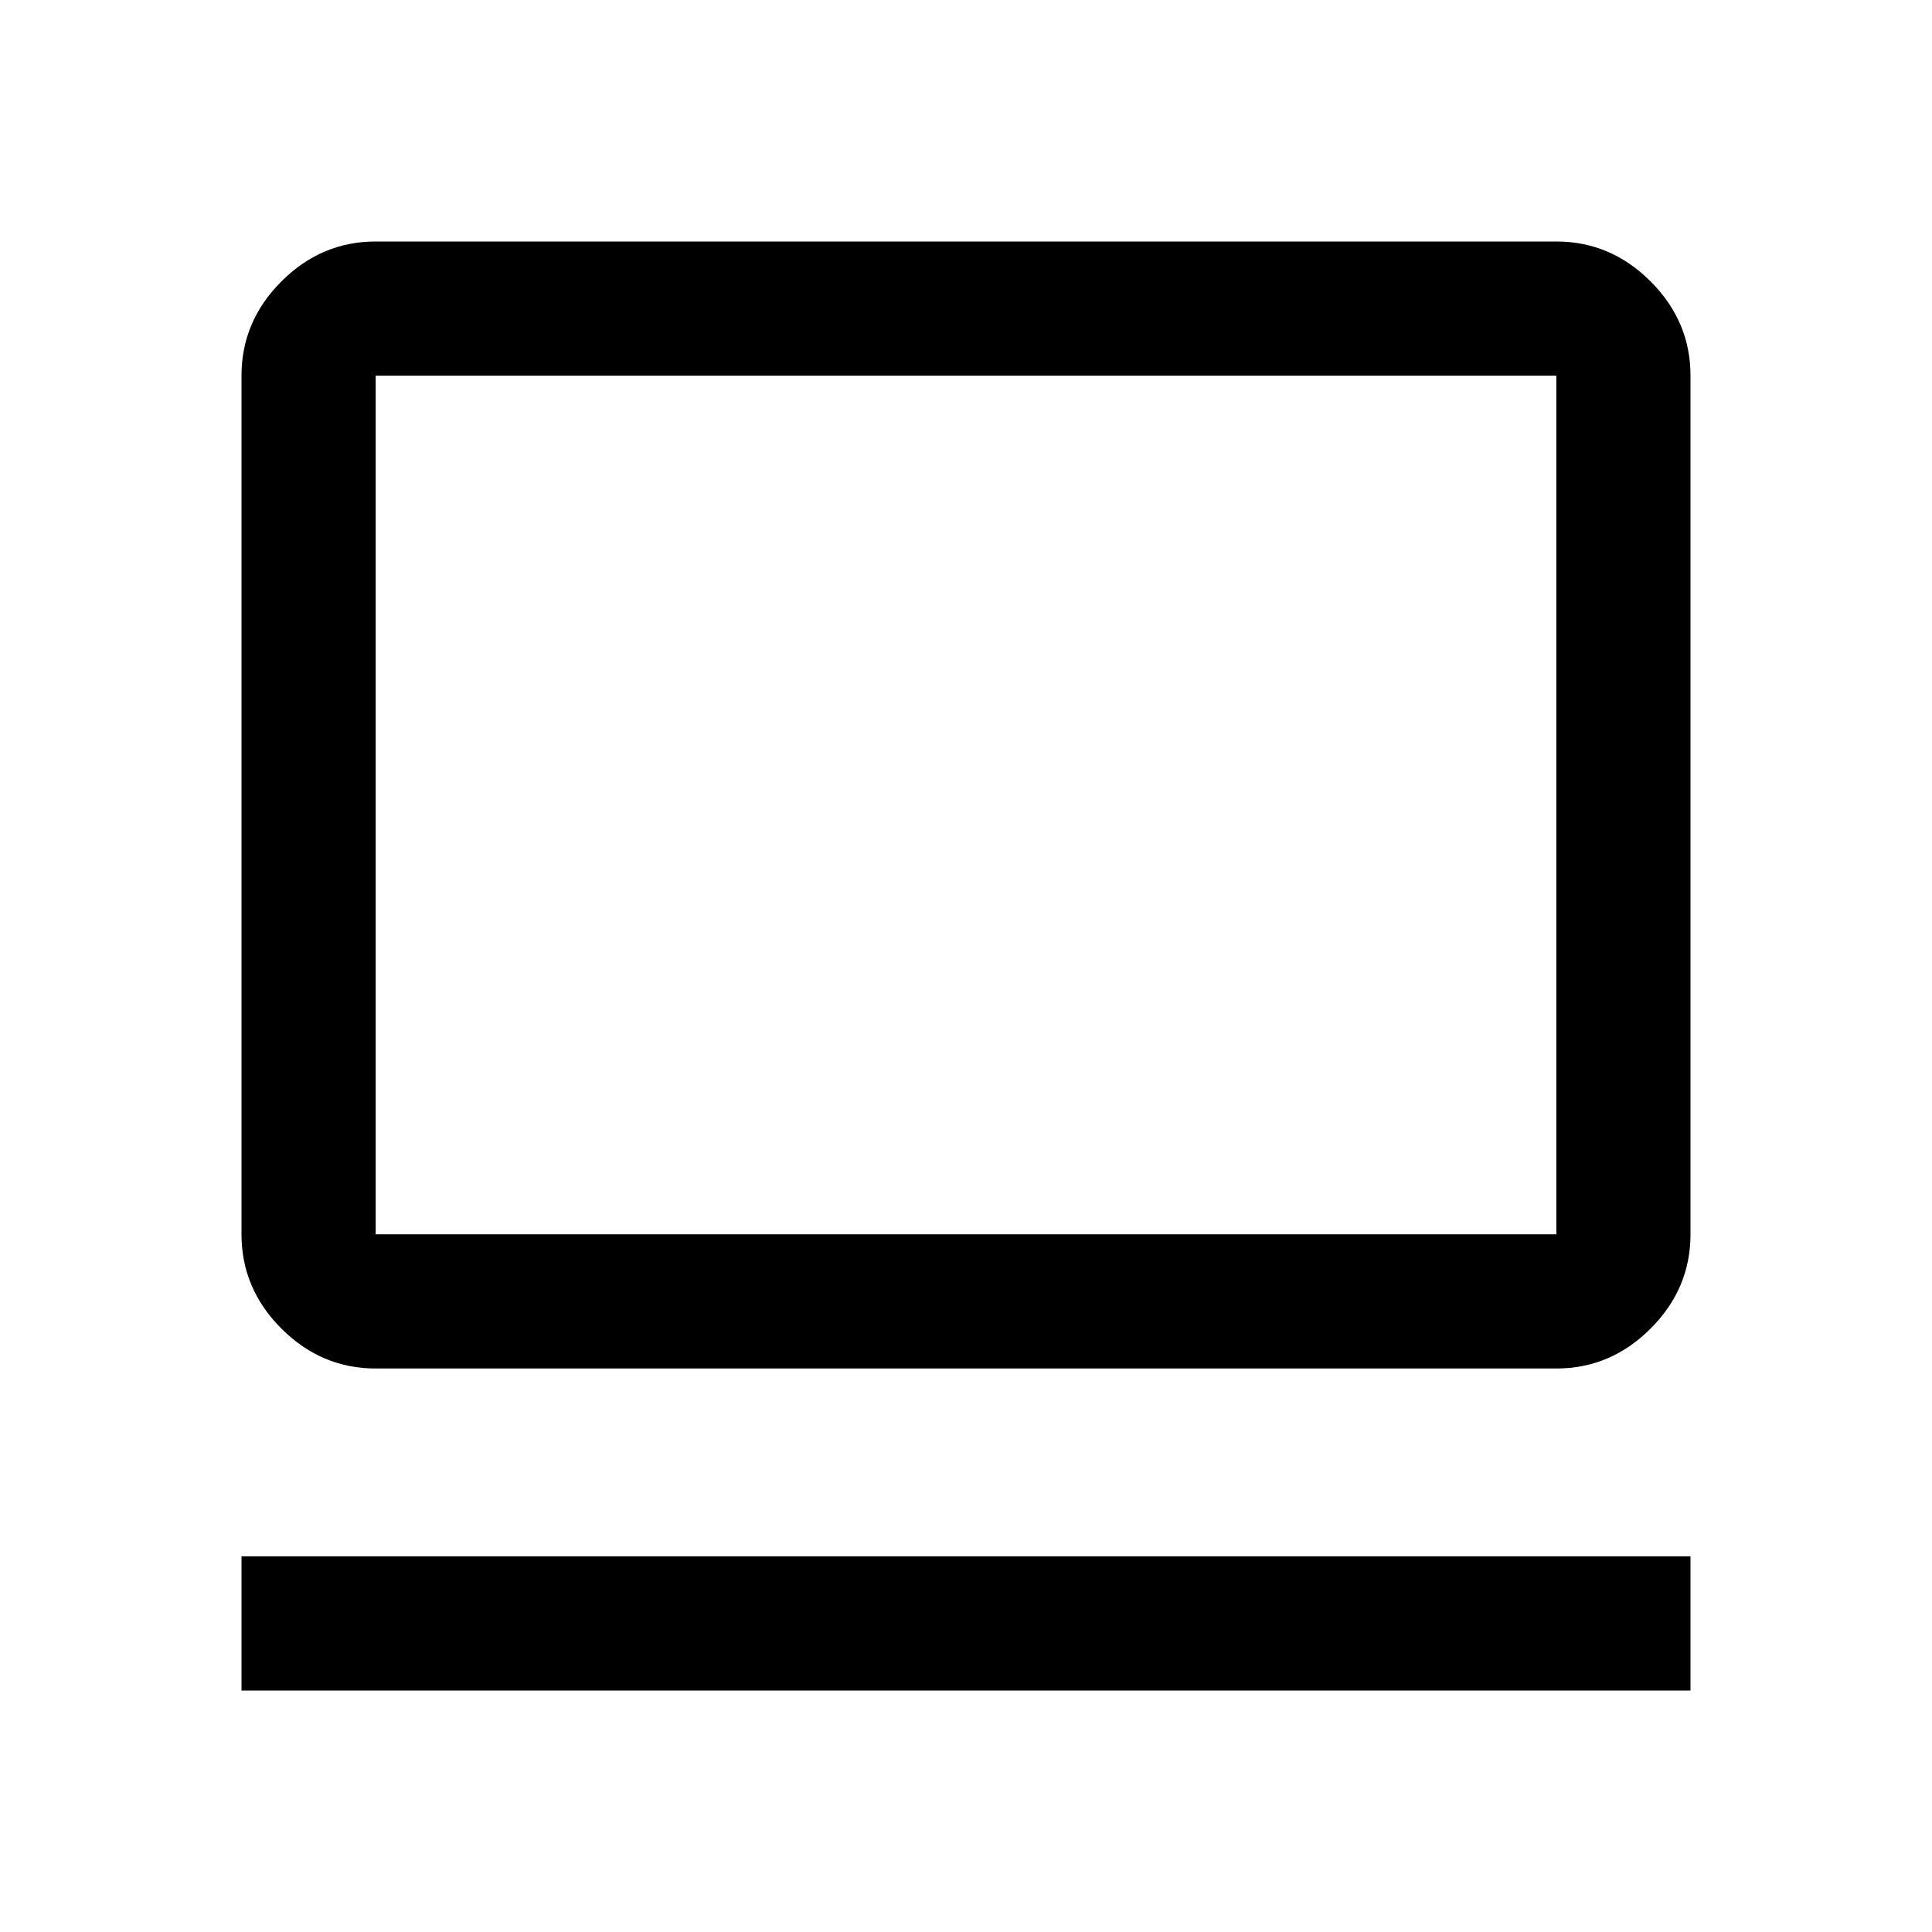 <svg xmlns="http://www.w3.org/2000/svg" height="40" viewBox="0 -960 960 960" width="40"><path d="M120-120v-66.67h720V-120H120Zm66.67-160q-27 0-46.84-19.83Q120-319.67 120-346.67v-426.66q0-27 19.83-46.84Q159.67-840 186.67-840h586.66q27 0 46.84 19.83Q840-800.33 840-773.33v426.66q0 27-19.83 46.84Q800.33-280 773.33-280H186.67Zm0-66.67h586.66v-426.66H186.67v426.66Zm0 0v-426.66 426.66Z"/></svg>